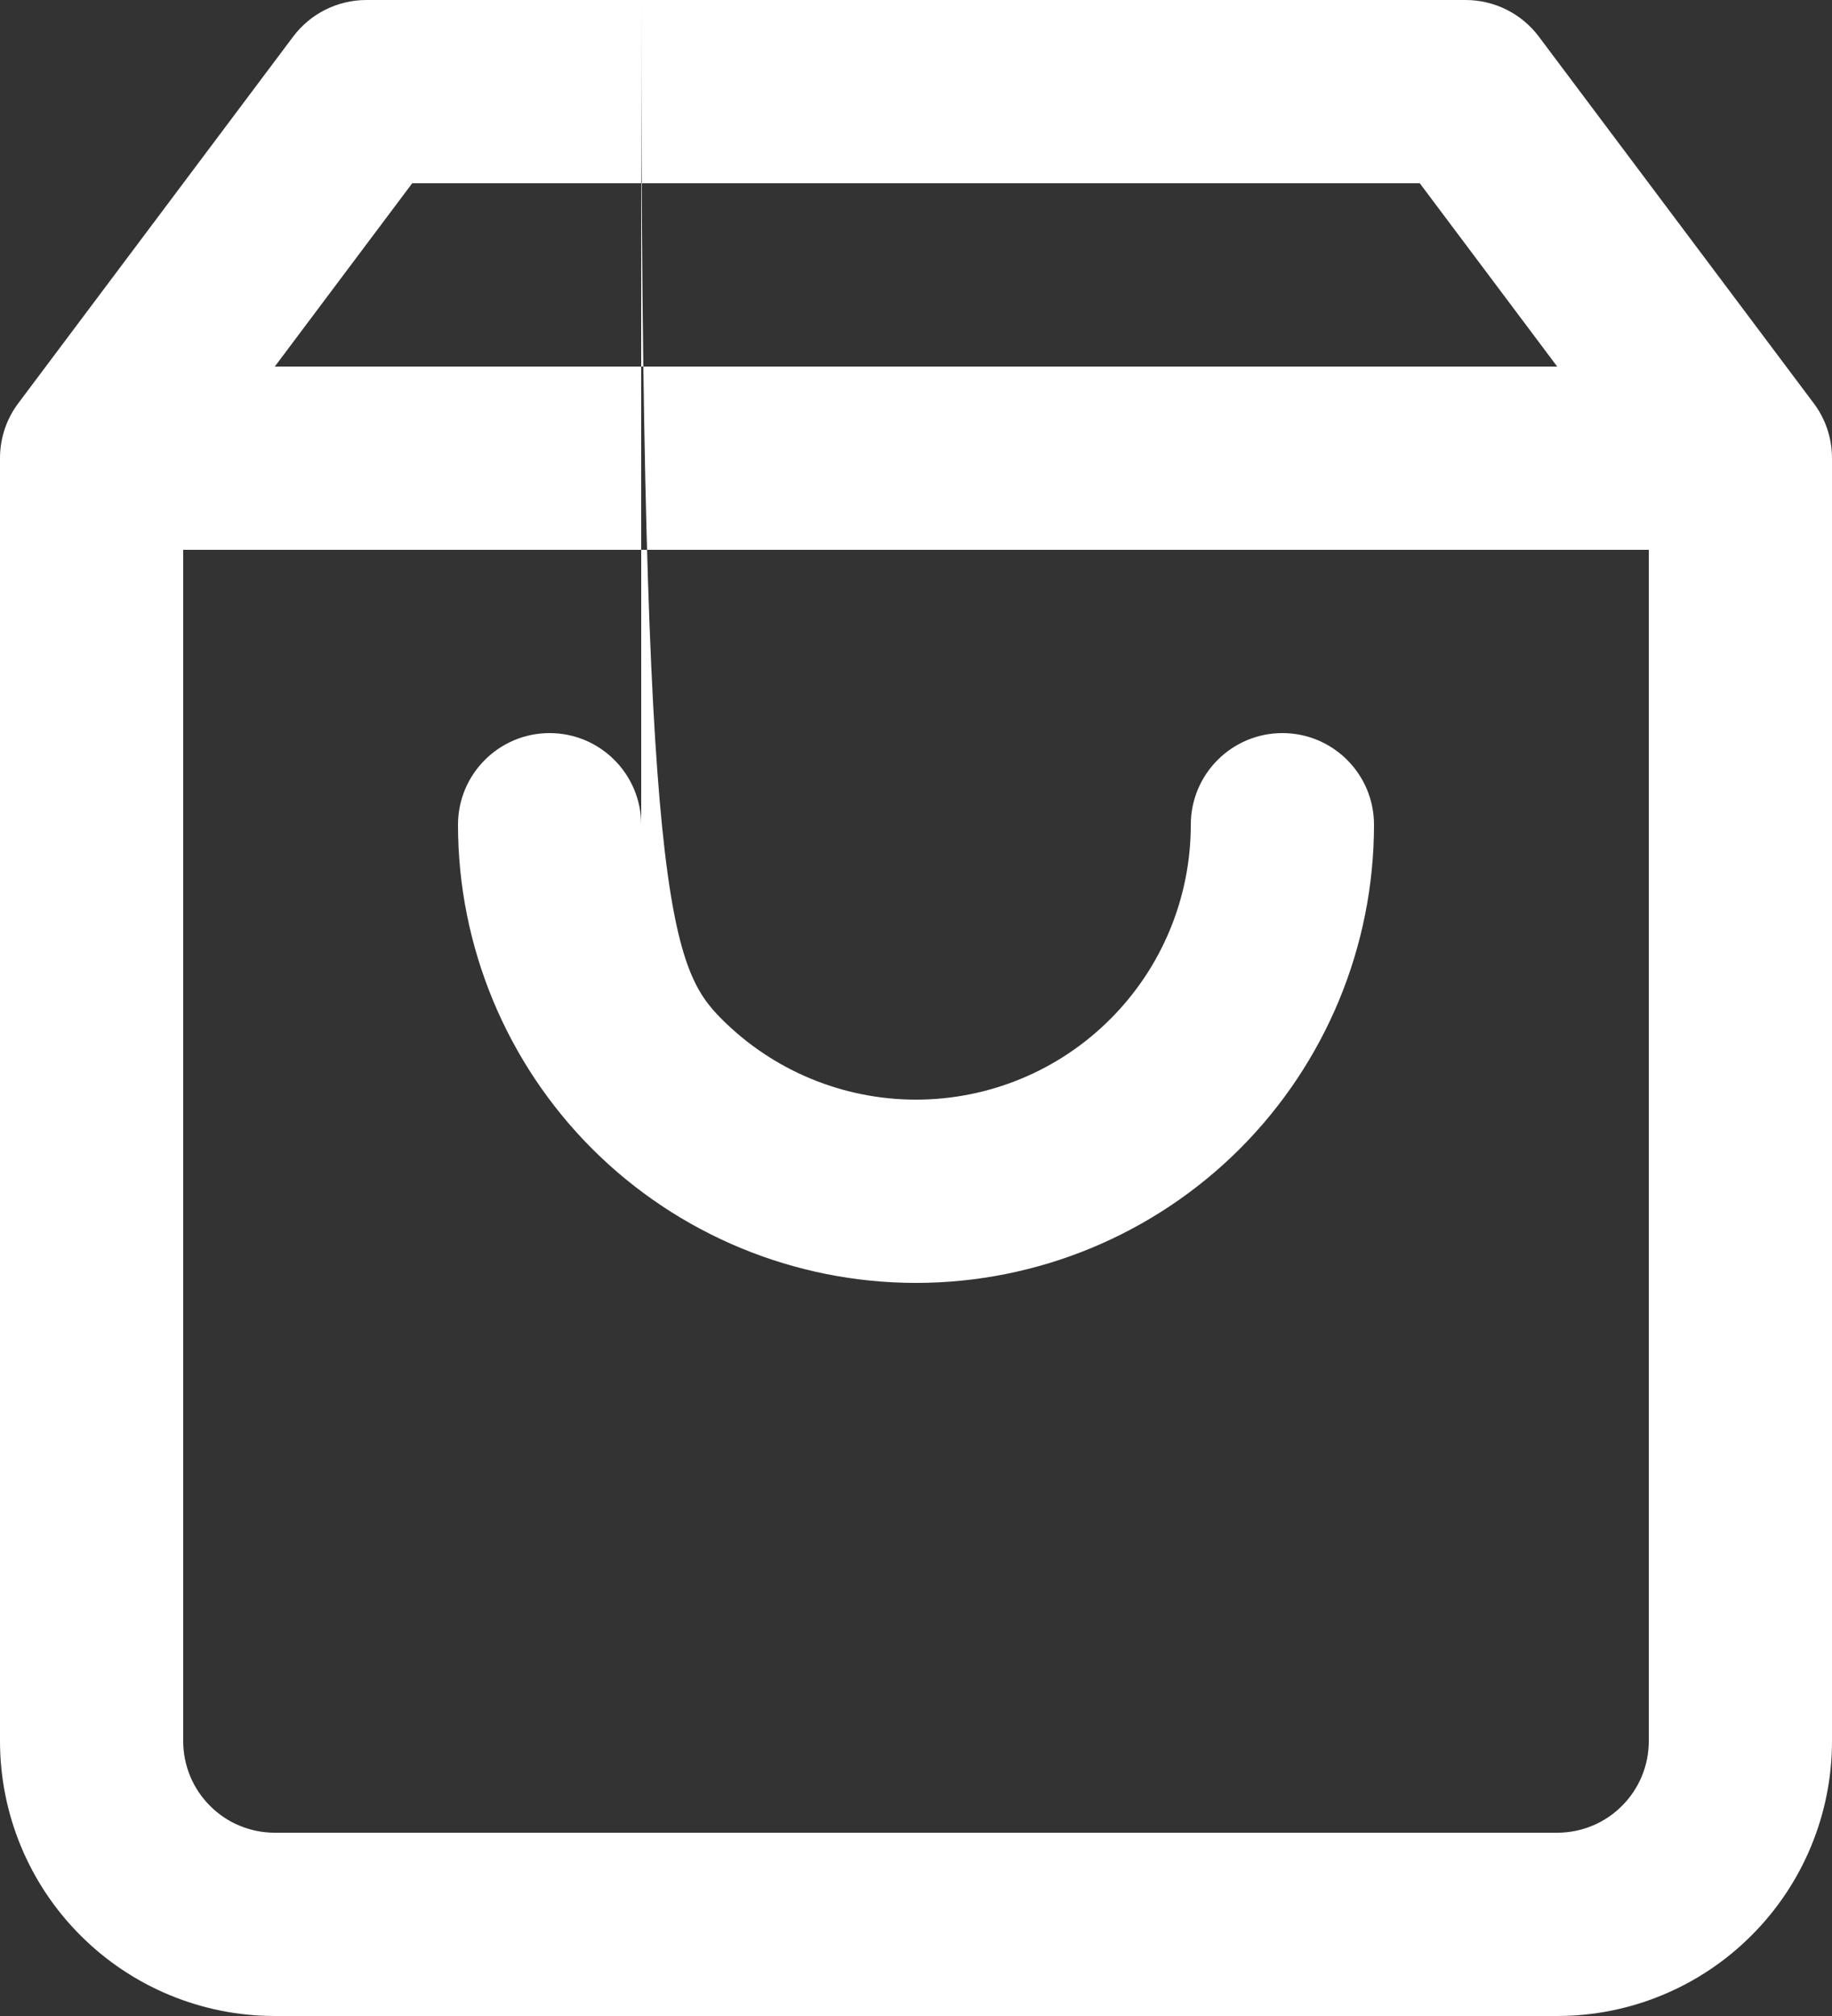 <svg width="20" height="22" viewBox="0 0 20 22" fill="none" xmlns="http://www.w3.org/2000/svg">
<rect x="0" y="0" width="20" height="22" fill="#333333" stroke="none"/>
<path fill-rule="evenodd" clip-rule="evenodd" d="M3.2 0.4C3.389 0.148 3.685 0 4 0H16C16.315 0 16.611 0.148 16.8 0.4L19.794 4.392C19.923 4.56 20 4.771 20 5V19C20 19.796 19.684 20.559 19.121 21.121C18.559 21.684 17.796 22 17 22H3C2.204 22 1.441 21.684 0.879 21.121C0.316 20.559 0 19.796 0 19V5C0 4.771 0.077 4.56 0.206 4.392L3.2 0.4ZM15.5 2L17 4H3L4.5 2H15.5ZM2 19V6H18V19C18 19.265 17.895 19.52 17.707 19.707C17.52 19.895 17.265 20 17 20H3C2.735 20 2.48 19.895 2.293 19.707C2.105 19.52 2 19.265 2 19ZM7 9C7 8.448 6.552 8 6 8C5.448 8 5 8.448 5 9C5 10.326 5.527 11.598 6.464 12.536C7.402 13.473 8.674 14 10 14C11.326 14 12.598 13.473 13.536 12.536C14.473 11.598 15 10.326 15 9C15 8.448 14.552 8 14 8C13.448 8 13 8.448 13 9C13 9.796 12.684 10.559 12.121 11.121C11.559 11.684 10.796 12 10 12C9.204 12 8.441 11.684 7.879 11.121C7.316 10.559 7 9.796 7 9'''''''''''Z" fill="white"/>
</svg>
